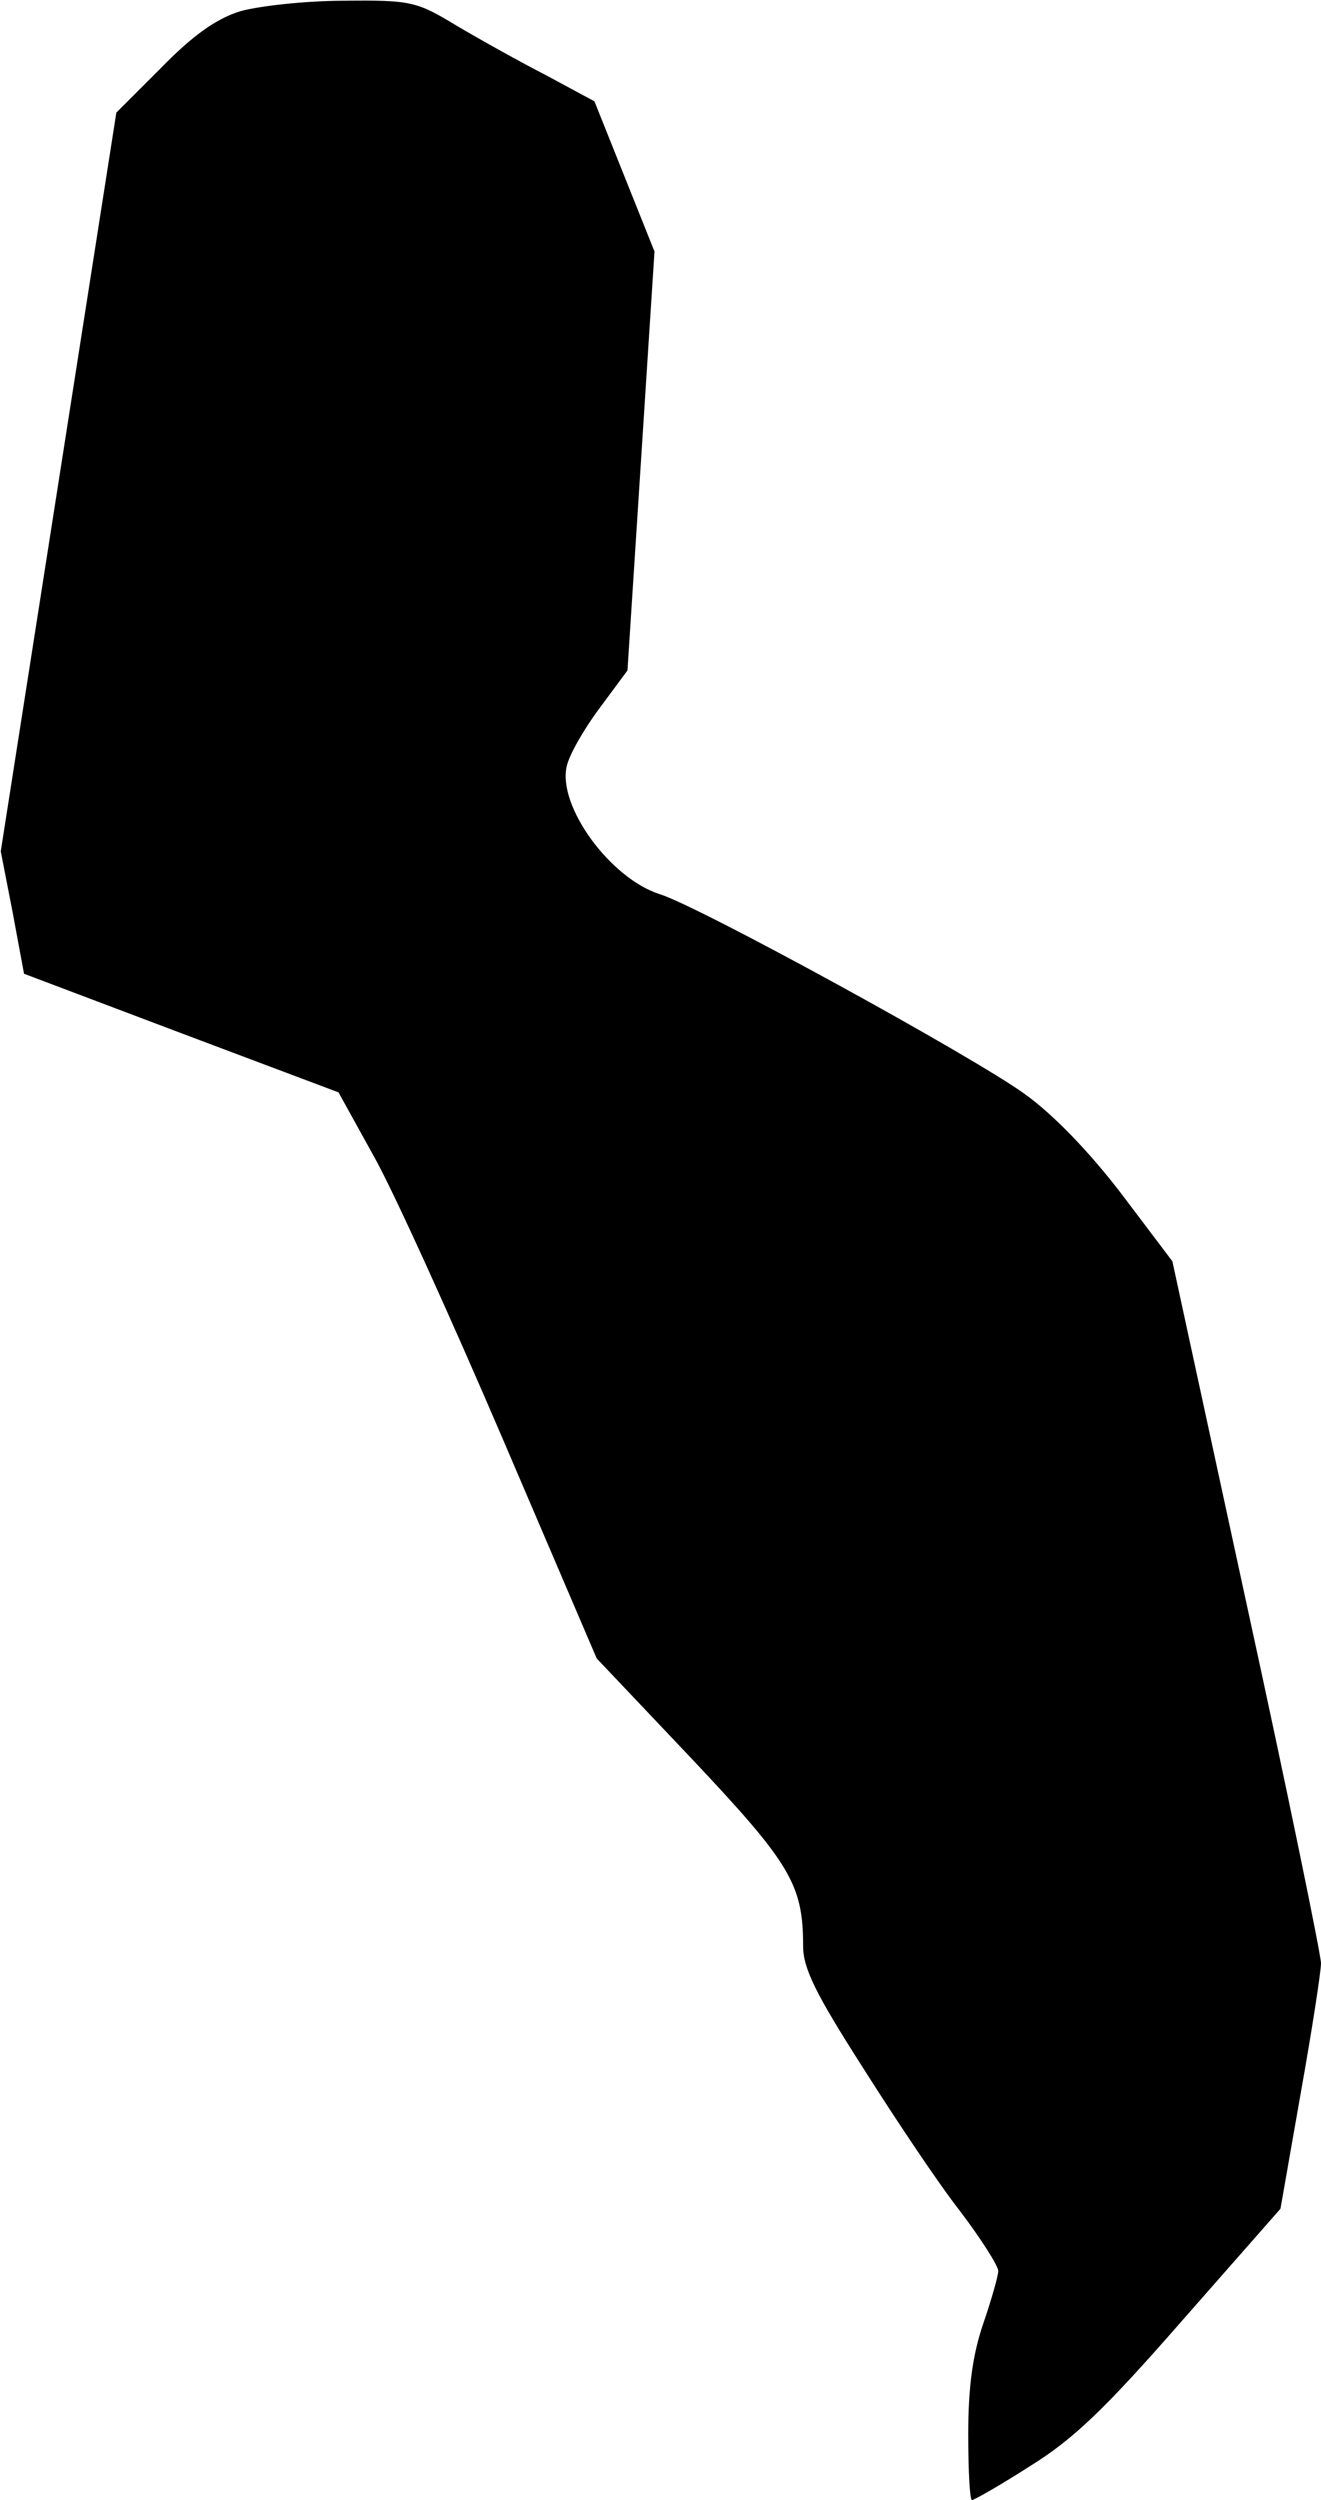 <?xml version="1.0" standalone="no"?>
<!DOCTYPE svg PUBLIC "-//W3C//DTD SVG 20010904//EN"
 "http://www.w3.org/TR/2001/REC-SVG-20010904/DTD/svg10.dtd">
<svg version="1.0" xmlns="http://www.w3.org/2000/svg"
 width="176pt" height="333pt" viewBox="0 0 176 333"
 preserveAspectRatio="xMidYMid meet">
<g transform="translate(0,333) scale(0.1,-0.1)"
fill="#000000" stroke="none">
<path fill="#000000" stroke="none" d="M320 3315 c-32 -10 -63 -32 -105 -75
l-60 -60 -77 -492 -77 -492 16 -82 15 -81 209 -79 210 -79 47 -85 c26 -46 103
-216 172 -377 l125 -292 127 -134 c131 -139 148 -167 148 -249 0 -30 17 -64
79 -161 43 -68 101 -155 130 -192 28 -37 51 -73 51 -80 0 -6 -9 -38 -20 -70
-14 -41 -20 -84 -20 -147 0 -48 2 -88 5 -88 3 0 38 20 77 45 58 36 99 75 203
194 l131 149 27 154 c15 84 27 162 27 173 0 11 -44 226 -99 478 l-99 457 -68
90 c-42 55 -91 106 -129 133 -69 50 -432 249 -486 266 -66 21 -136 117 -124
170 3 15 23 50 44 78 l37 50 18 279 18 279 -40 100 -40 100 -63 34 c-35 18
-89 48 -121 67 -53 32 -60 34 -150 33 -51 0 -113 -7 -138 -14z"/>
</g>
</svg>

